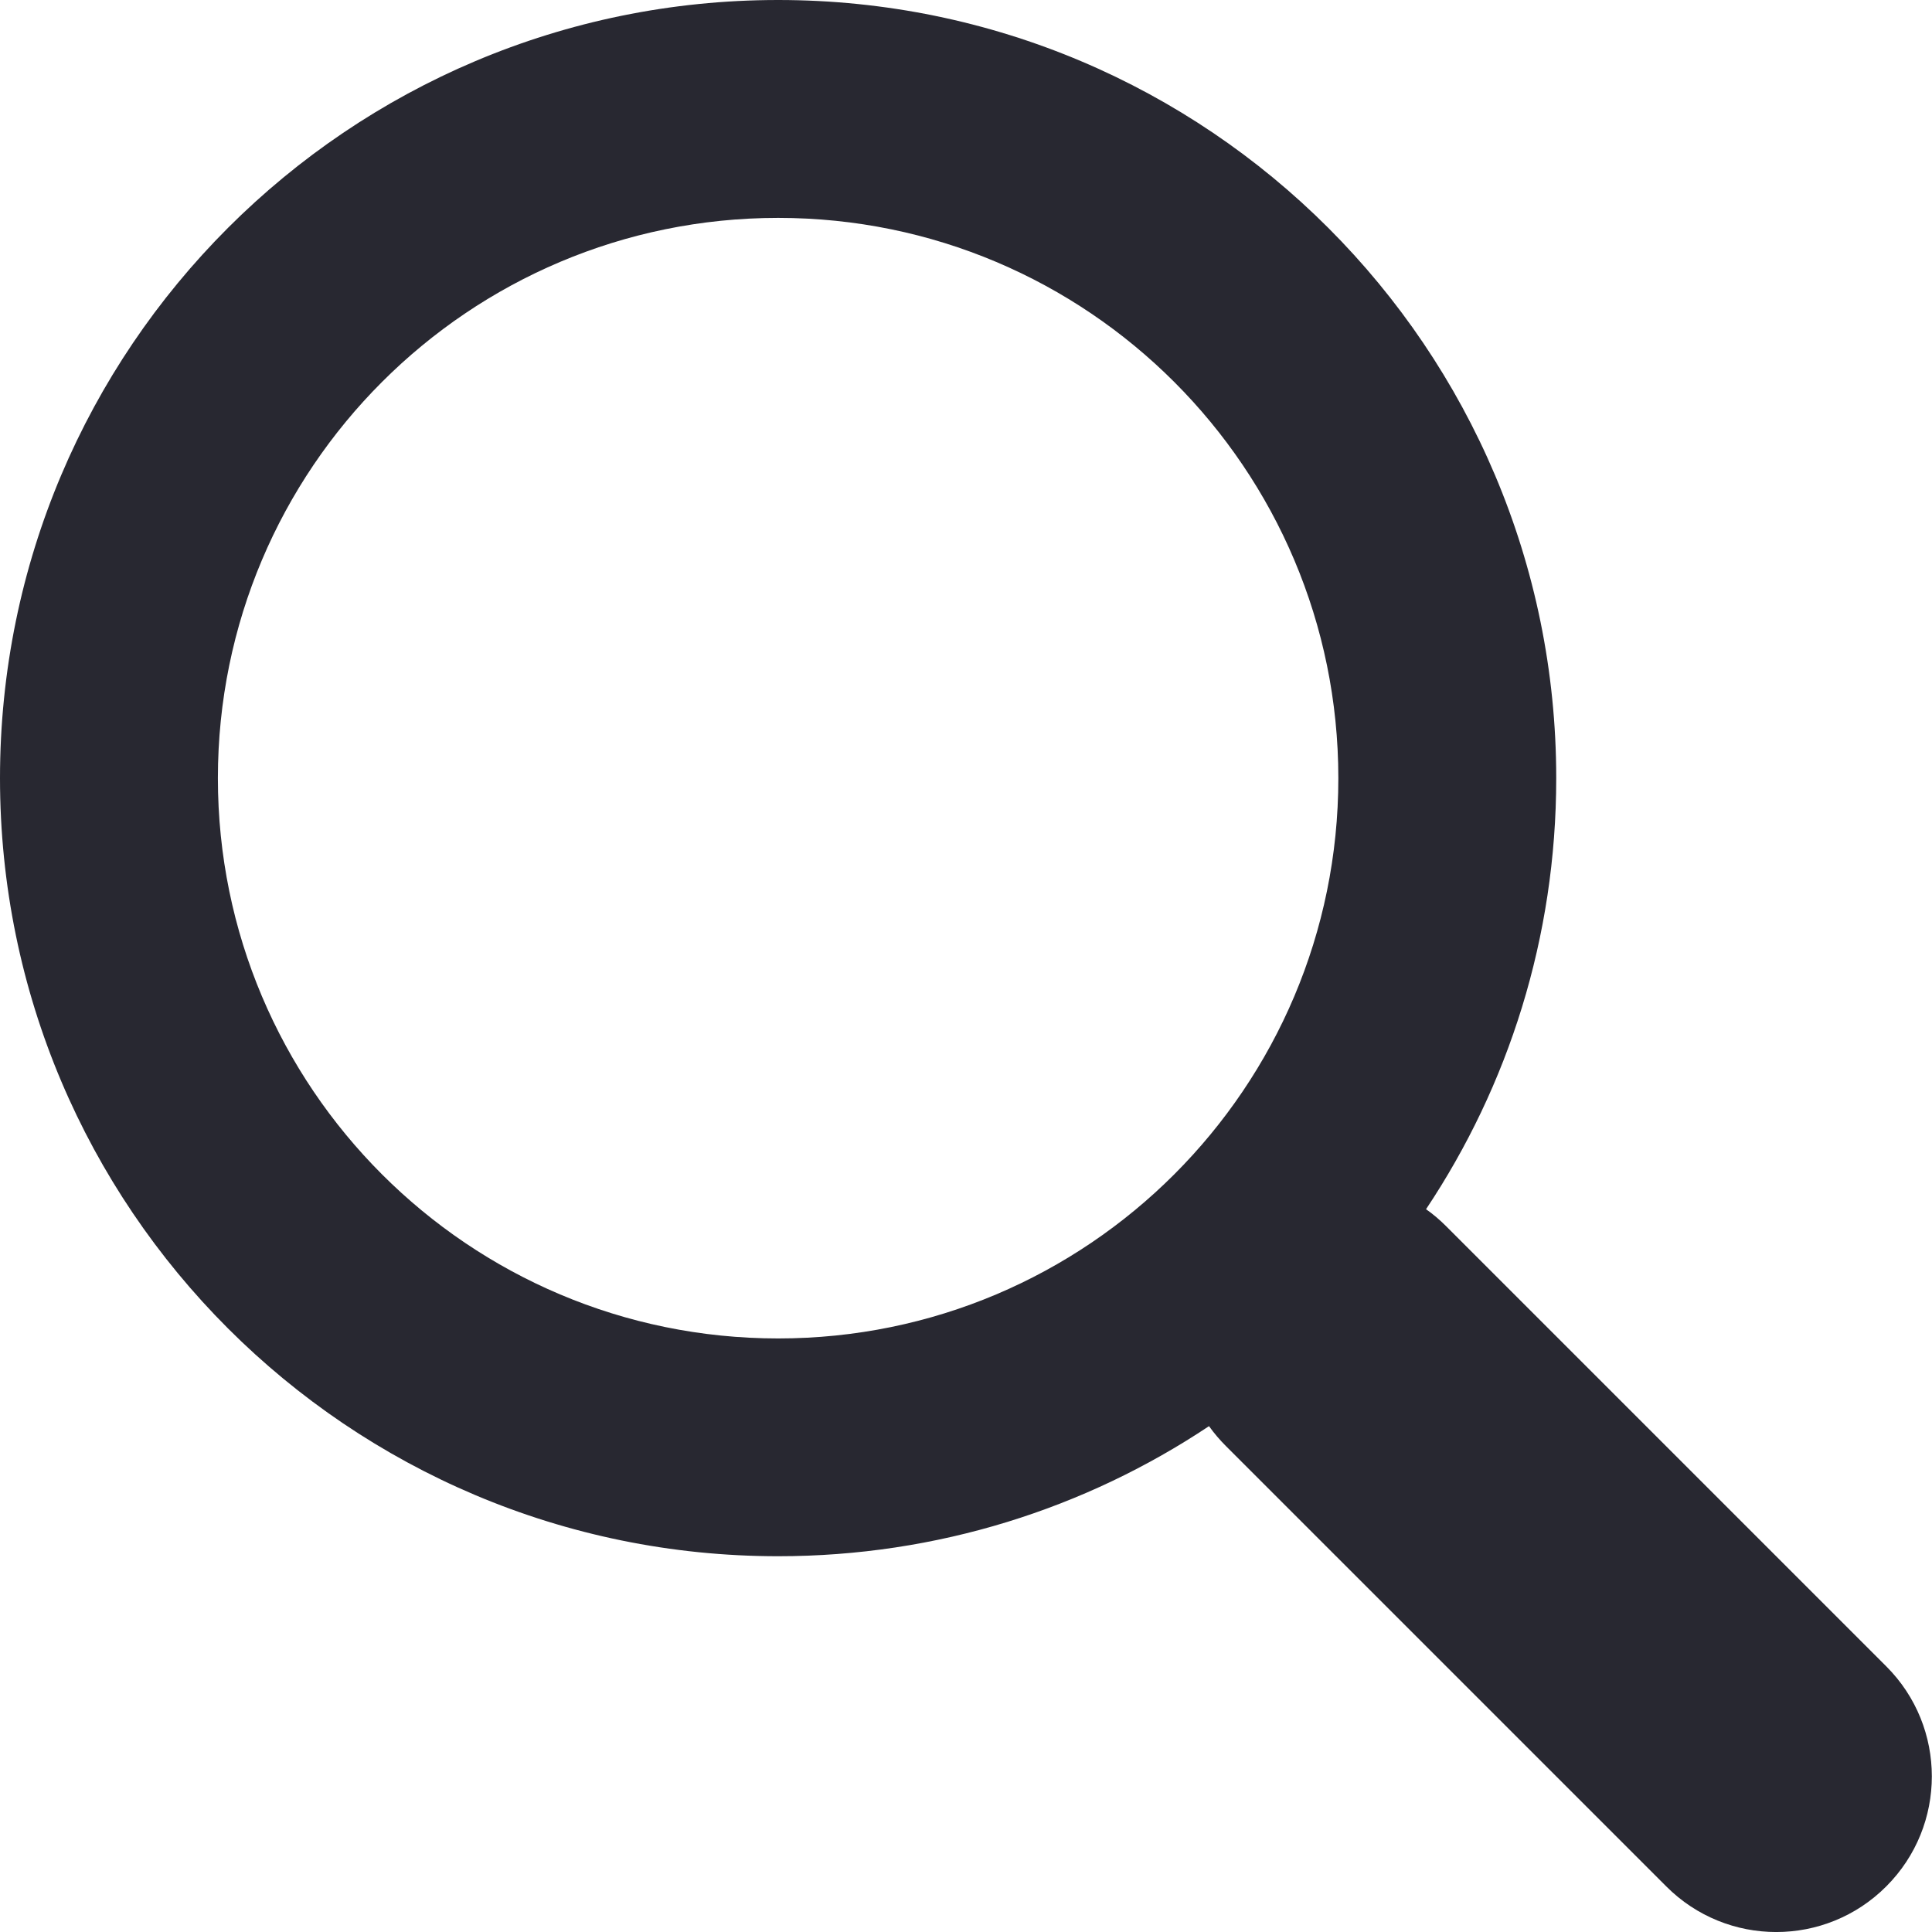 <svg width="18" height="18" viewBox="0 0 18 18" fill="none" xmlns="http://www.w3.org/2000/svg">
<path fill-rule="evenodd" clip-rule="evenodd" d="M13.286 11.266C14.053 10.116 14.499 8.735 14.499 7.25C14.499 3.246 11.253 0 7.25 0C3.246 0 0 3.246 0 7.25C0 11.254 3.246 14.499 7.25 14.499C8.734 14.499 10.115 14.053 11.264 13.287C11.311 13.353 11.364 13.415 11.423 13.474L15.524 17.575C16.09 18.142 17.008 18.142 17.574 17.575C18.14 17.009 18.14 16.091 17.574 15.525L13.473 11.424C13.414 11.365 13.352 11.312 13.286 11.266ZM7.25 12.47C4.367 12.47 2.03 10.133 2.03 7.25C2.03 4.367 4.367 2.03 7.25 2.03C10.132 2.03 12.469 4.367 12.469 7.25C12.469 10.133 10.132 12.47 7.25 12.47Z" fill="#282831"/>
</svg>
